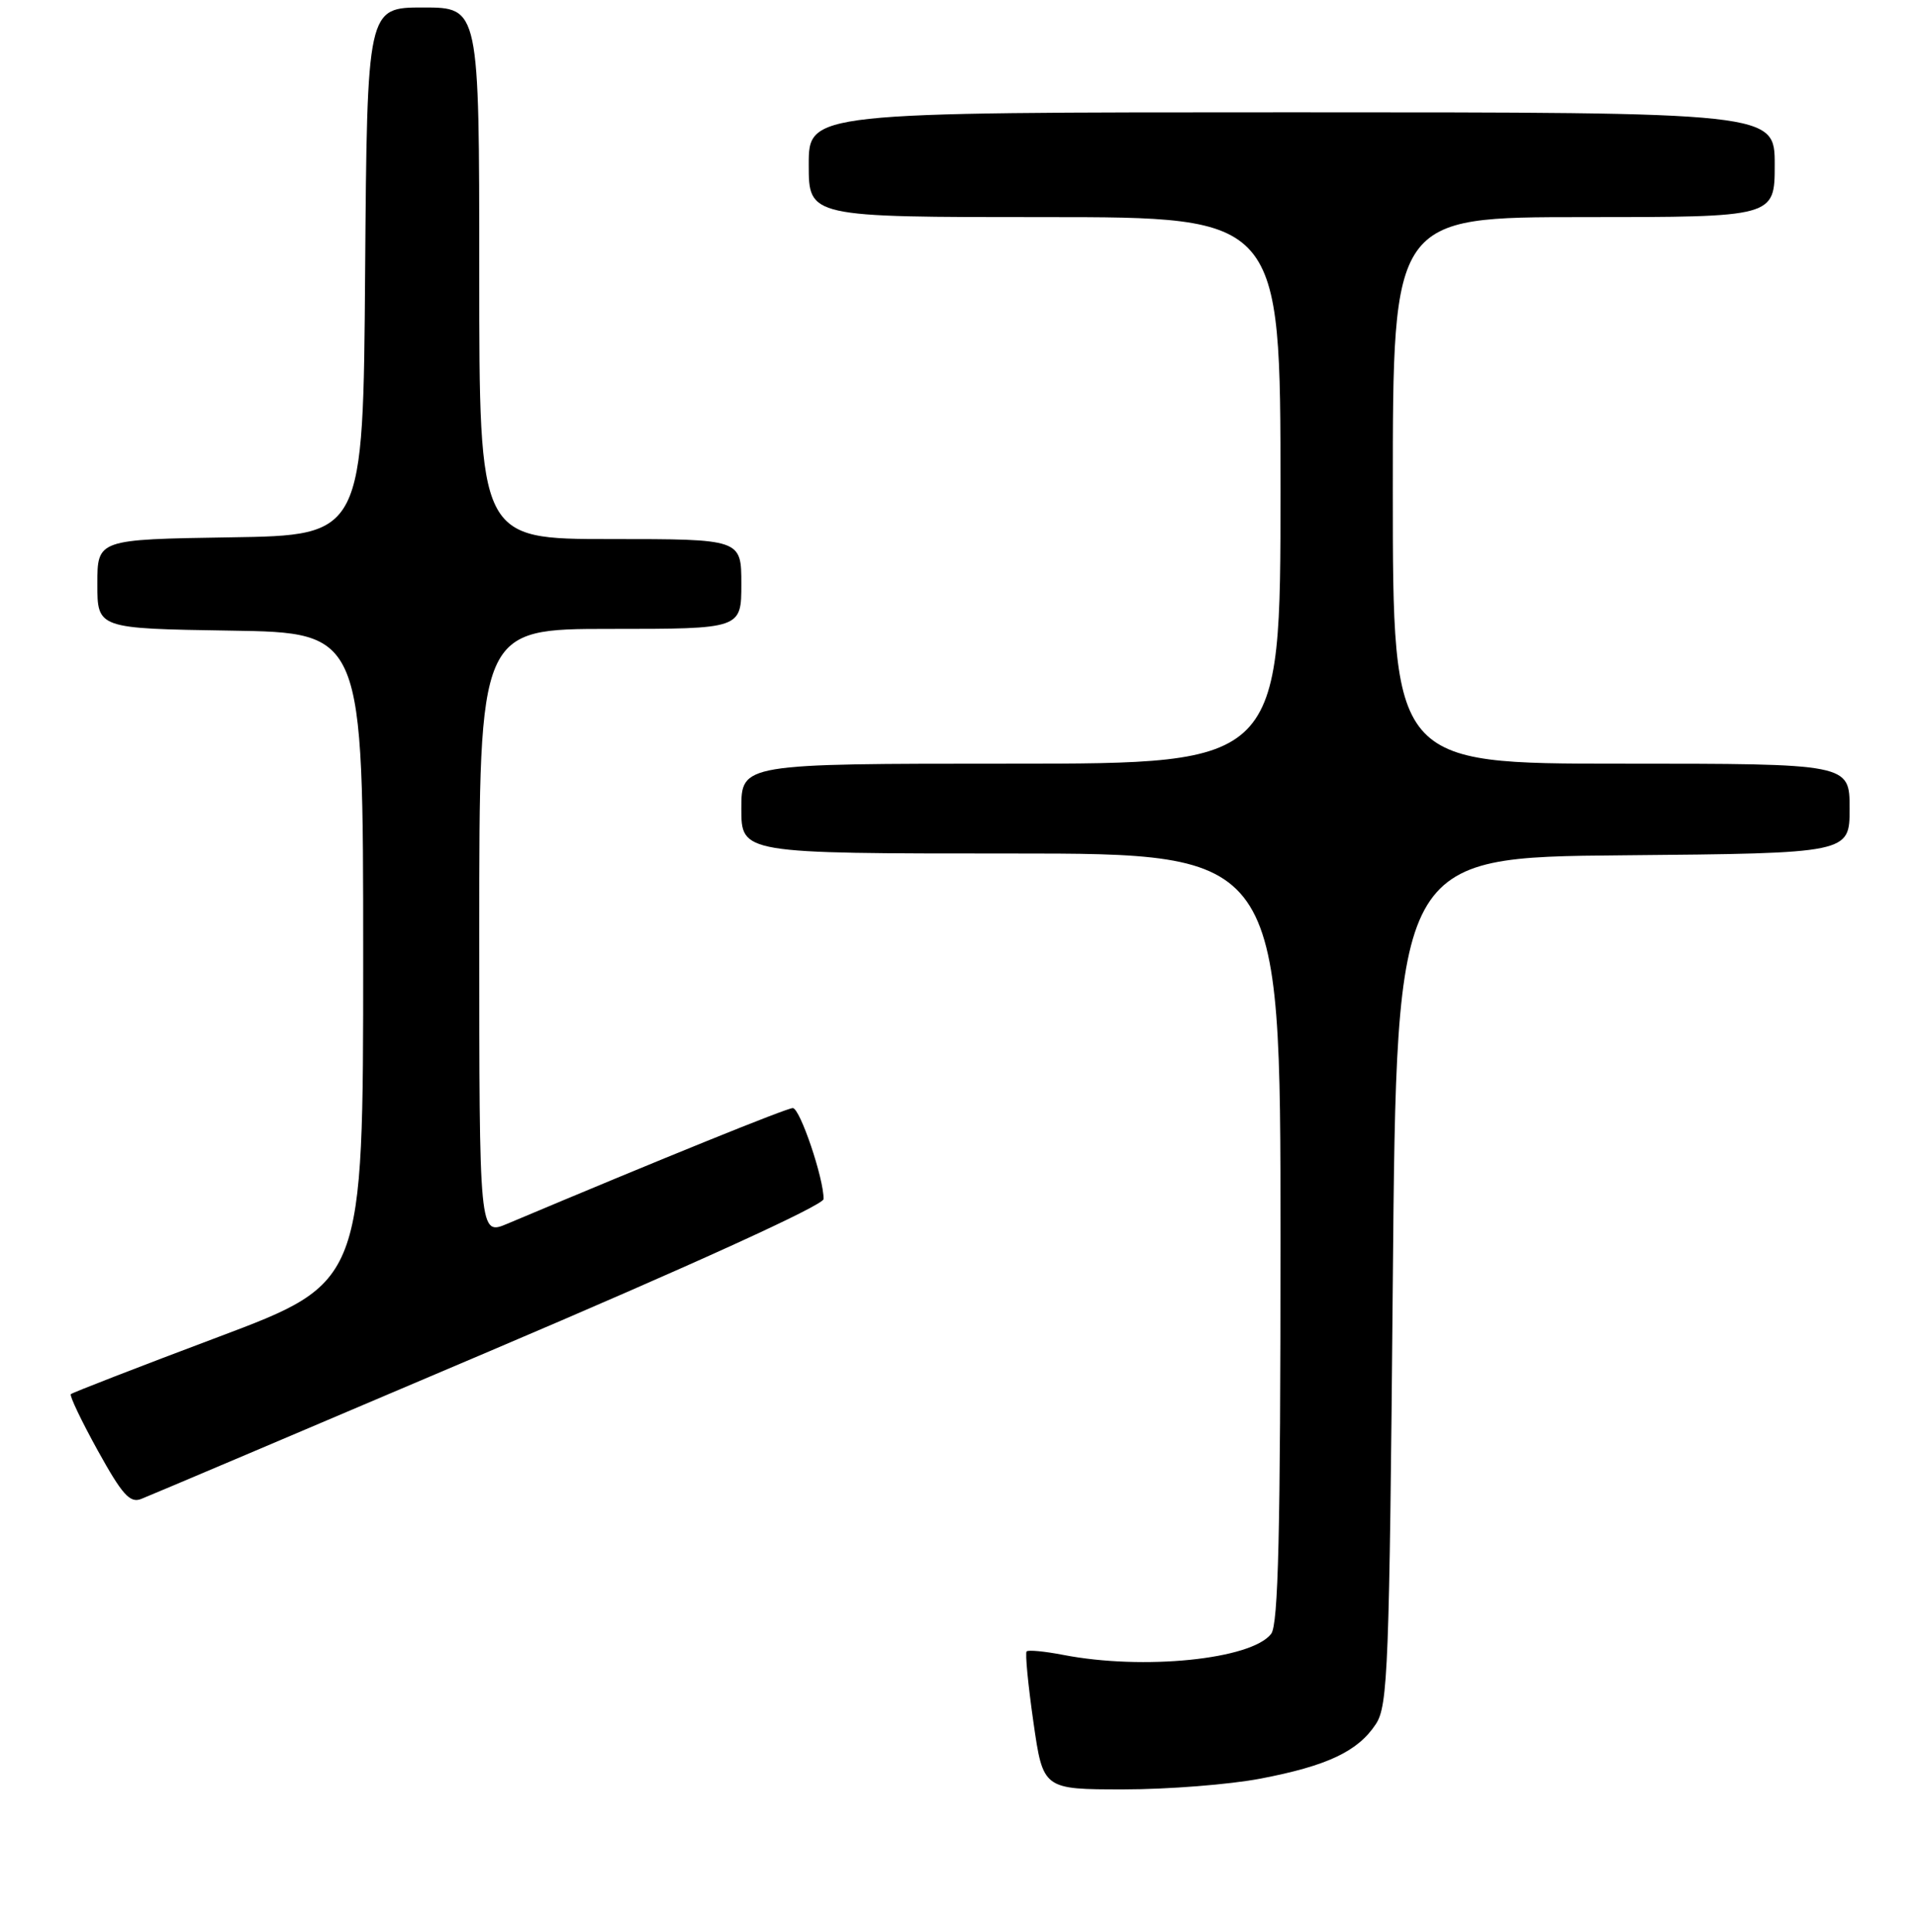 <?xml version="1.0" encoding="UTF-8" standalone="no"?>
<!DOCTYPE svg PUBLIC "-//W3C//DTD SVG 1.1//EN" "http://www.w3.org/Graphics/SVG/1.1/DTD/svg11.dtd" >
<svg xmlns="http://www.w3.org/2000/svg" xmlns:xlink="http://www.w3.org/1999/xlink" version="1.1" viewBox="0 0 256 258">
 <g >
 <path fill="currentColor"
d=" M 168.34 237.56 C 177.26 235.85 181.35 233.92 183.74 230.27 C 185.35 227.82 185.54 222.82 186.00 171.04 C 186.50 114.50 186.50 114.50 216.75 114.24 C 247.00 113.97 247.00 113.97 247.00 107.99 C 247.00 102.00 247.00 102.00 216.50 102.00 C 186.00 102.00 186.00 102.00 186.00 65.50 C 186.00 29.00 186.00 29.00 211.50 29.00 C 237.00 29.00 237.00 29.00 237.00 22.00 C 237.00 15.00 237.00 15.00 172.50 15.00 C 108.00 15.00 108.00 15.00 108.00 22.00 C 108.00 29.00 108.00 29.00 139.50 29.00 C 171.00 29.00 171.00 29.00 171.00 65.50 C 171.00 102.00 171.00 102.00 135.00 102.00 C 99.00 102.00 99.00 102.00 99.00 108.00 C 99.00 114.00 99.00 114.00 135.00 114.00 C 171.00 114.00 171.00 114.00 171.00 165.31 C 171.00 204.83 170.71 216.99 169.75 218.23 C 167.10 221.65 152.69 223.11 142.00 221.04 C 139.53 220.56 137.32 220.35 137.10 220.57 C 136.88 220.78 137.29 225.02 138.00 229.98 C 139.29 239.00 139.29 239.00 150.06 239.00 C 155.98 239.00 164.21 238.35 168.34 237.56 Z  M 65.32 180.50 C 92.50 168.94 109.98 160.97 109.98 160.15 C 110.02 157.42 106.83 148.00 105.87 148.00 C 105.06 148.00 88.49 154.71 67.75 163.45 C 64.00 165.03 64.00 165.03 64.00 124.51 C 64.00 84.00 64.00 84.00 81.50 84.00 C 99.00 84.00 99.00 84.00 99.00 78.00 C 99.00 72.00 99.00 72.00 81.50 72.00 C 64.00 72.00 64.00 72.00 64.00 36.50 C 64.00 1.00 64.00 1.00 56.51 1.00 C 49.03 1.00 49.03 1.00 48.76 36.25 C 48.50 71.50 48.50 71.50 30.75 71.77 C 13.00 72.05 13.00 72.05 13.00 78.00 C 13.00 83.95 13.00 83.95 30.75 84.23 C 48.50 84.50 48.50 84.50 48.50 127.89 C 48.50 171.29 48.50 171.29 29.16 178.57 C 18.52 182.57 9.66 186.01 9.46 186.21 C 9.26 186.41 10.88 189.80 13.06 193.75 C 16.32 199.64 17.35 200.80 18.85 200.21 C 19.86 199.82 40.77 190.95 65.32 180.50 Z "/>
</g>
</svg>